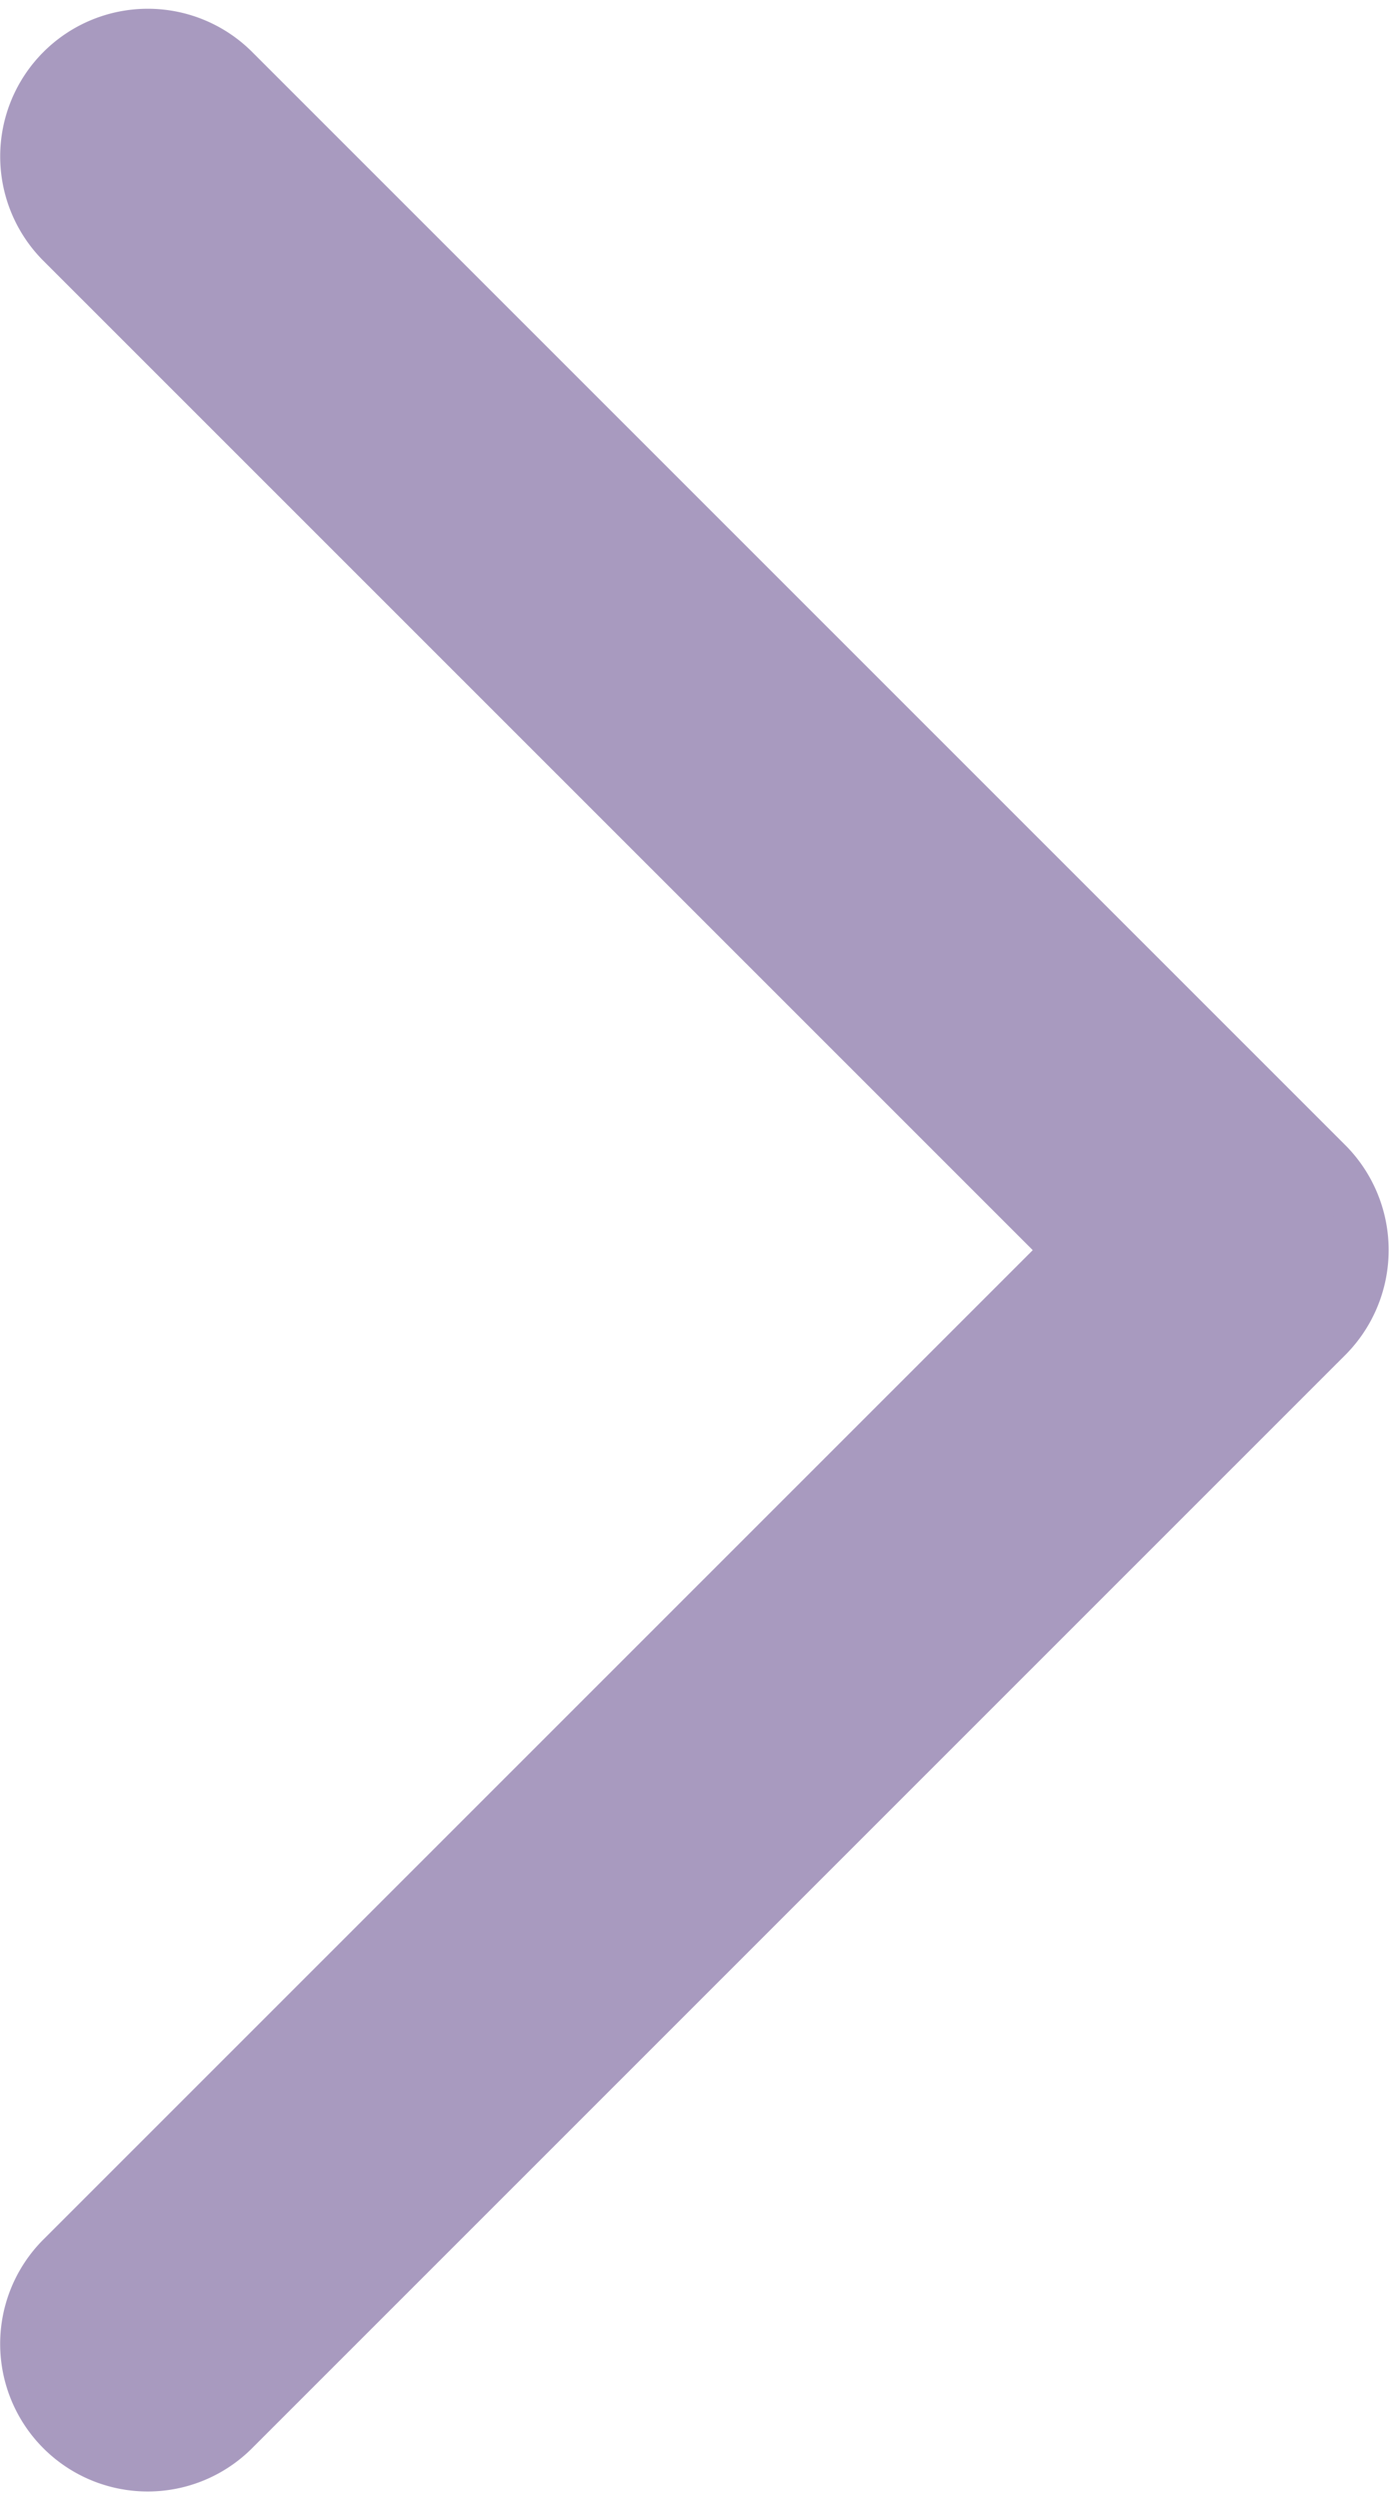 <svg xmlns="http://www.w3.org/2000/svg" width="14.13" height="25.261" viewBox="0 0 14.13 25.261"><defs><style>.a{fill:#a89abf;stroke:#a89abf;stroke-width:0.5px;}</style></defs><path class="a" d="M13.168.359l11.05,11.054a1.241,1.241,0,0,1-1.753,1.758L12.291,2.993,2.118,13.17A1.242,1.242,0,0,1,.363,11.412L11.413.358A1.252,1.252,0,0,1,13.168.359Z" transform="translate(13.785 0.34) rotate(90)"/></svg>